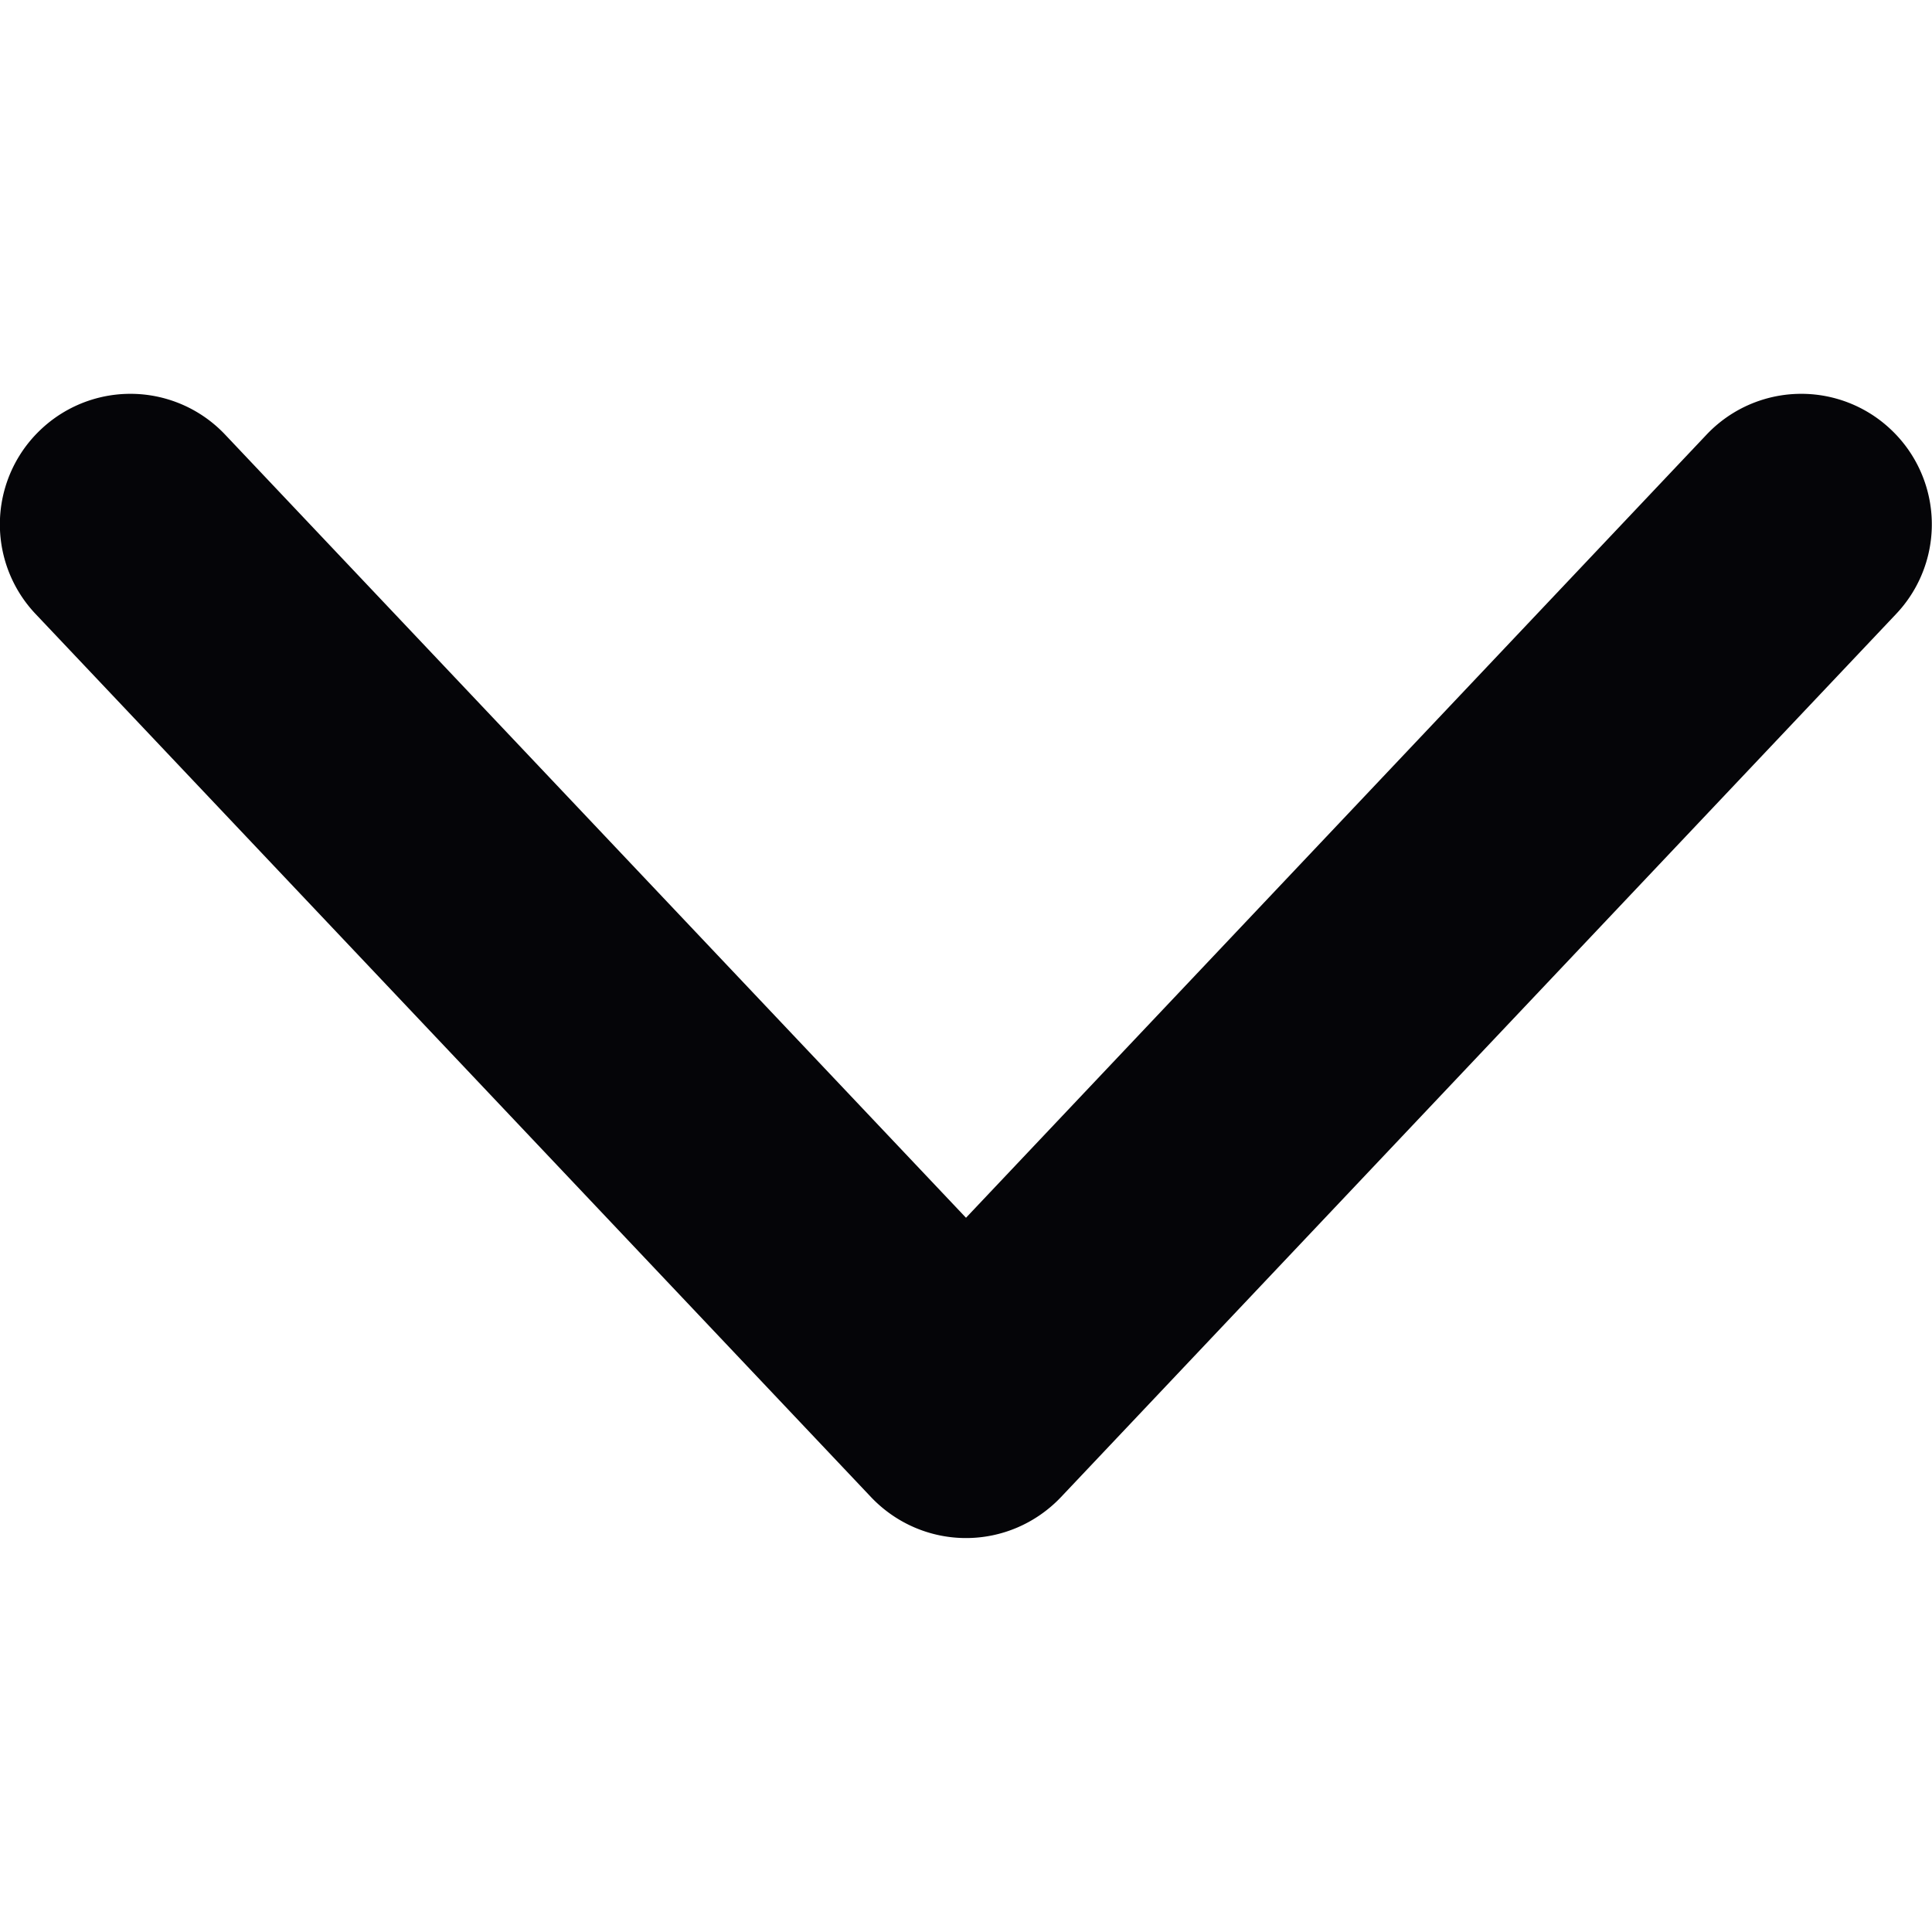 <?xml version="1.0" encoding="UTF-8"?>
<svg xmlns="http://www.w3.org/2000/svg" xmlns:xlink="http://www.w3.org/1999/xlink" xmlns:svgjs="http://svgjs.com/svgjs" version="1.1" width="512" height="512" x="0" y="0" viewBox="0 0 64 64" style="enable-background:new 0 0 512 512" xml:space="preserve" class="">
  <g>
    <path fill="#050508" d="M32 50.95c-1.19 0-2.32-.49-3.14-1.35L1.18 20.34a4.317 4.317 0 0 1 .17-6.11 4.317 4.317 0 0 1 6.11.17L32 40.34 56.53 14.4a4.317 4.317 0 0 1 6.11-.17 4.317 4.317 0 0 1 .17 6.11L35.14 49.6c-.82.86-1.95 1.35-3.14 1.35z" data-original="#010101" opacity="1"/>
  </g>
</svg>
